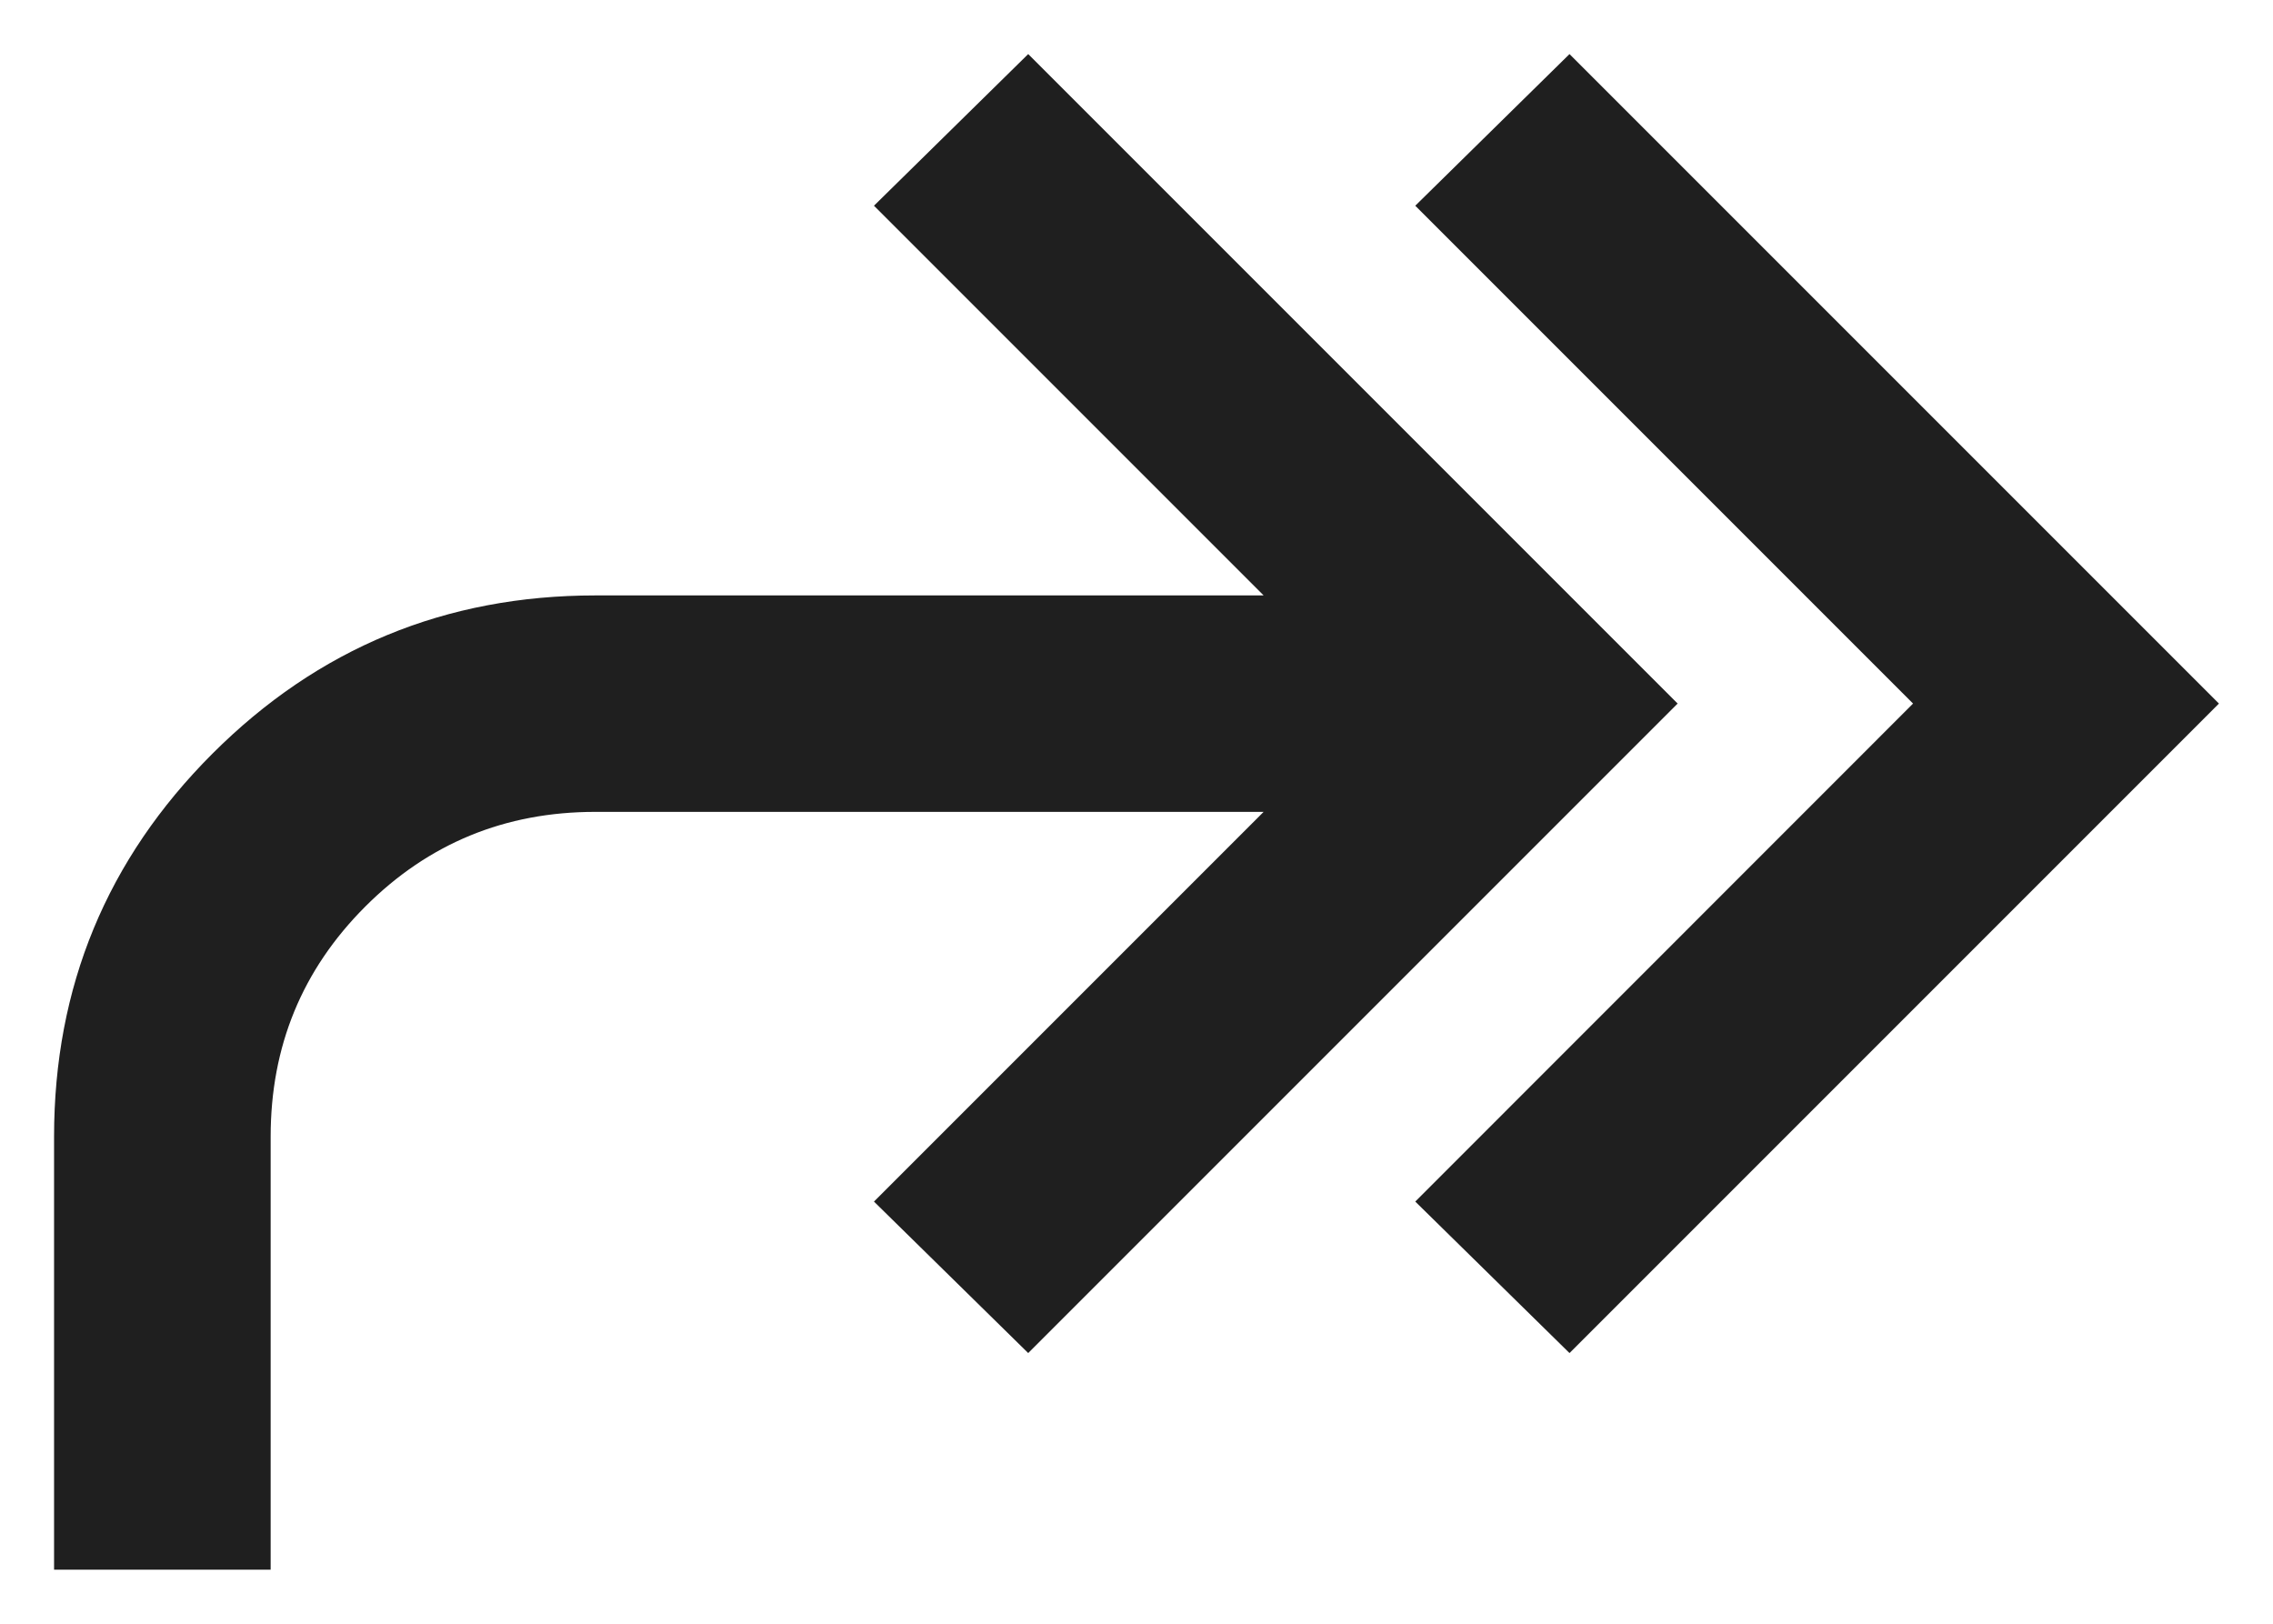 <svg width="14" height="10" viewBox="0 0 14 10" fill="none" xmlns="http://www.w3.org/2000/svg">
<path d="M9.667 8.333L13.667 4.333L9.667 0.333L8.717 1.267L11.783 4.333L8.717 7.4L9.667 8.333ZM1.667 9.667V7C1.667 6.444 1.861 5.972 2.25 5.583C2.639 5.194 3.111 5 3.667 5H7.783L5.383 7.4L6.333 8.333L10.333 4.333L6.333 0.333L5.383 1.267L7.783 3.667H3.667C2.745 3.667 1.958 3.992 1.308 4.642C0.658 5.292 0.333 6.078 0.333 7V9.667H1.667Z" fill="#1F1F1F"/>
</svg>
